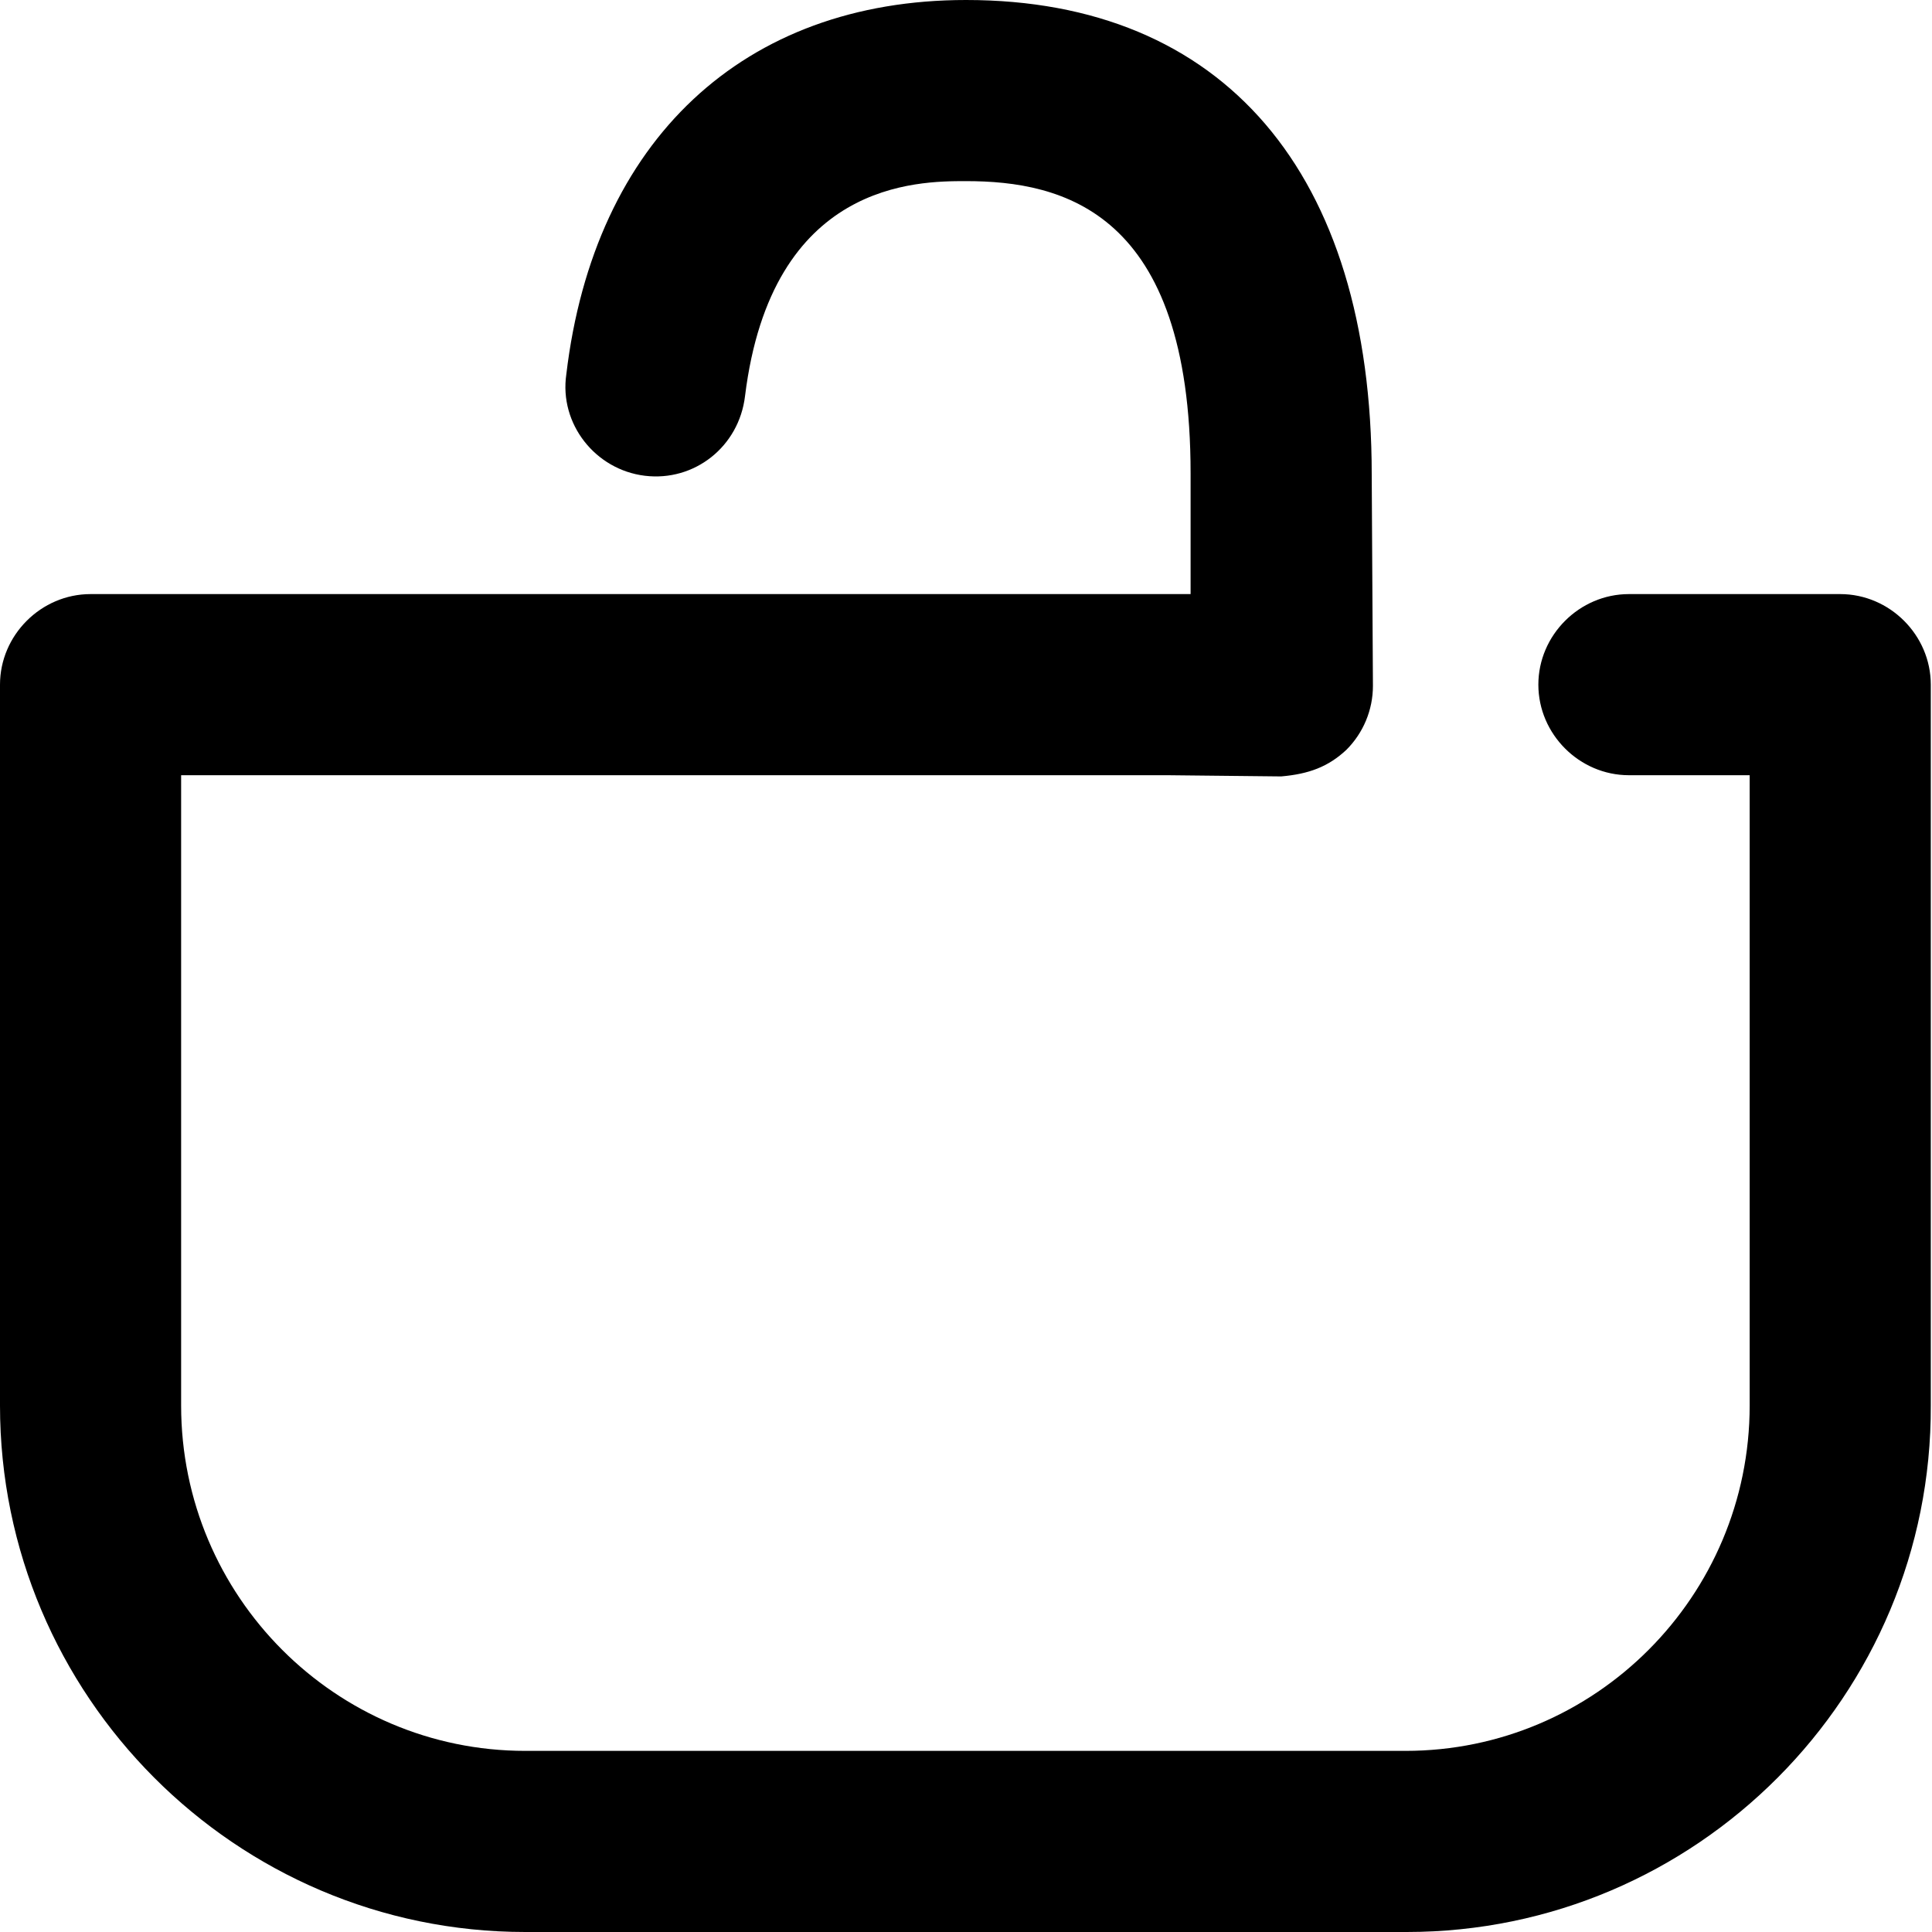 <svg viewBox="0 0 16 16" fill="none" xmlns="http://www.w3.org/2000/svg">
  <title>Bag Icon</title>
  <path
    d="M11.65 16H4.35C1.95 16 0 14.04 0 11.64V5.67C0 5.26 0.34 4.92 0.75 4.92H9.86V3.92C9.86 1.75 8.8 1.5 8 1.5C7.6 1.5 6.39 1.5 6.17 3.28C6.12 3.7 5.75 3.99 5.34 3.94C4.93 3.89 4.63 3.51 4.69 3.1C4.92 1.16 6.16 0 8 0C10.13 0 11.36 1.43 11.36 3.93L11.37 5.68C11.37 5.88 11.29 6.07 11.15 6.21C11 6.35 10.84 6.41 10.61 6.43L9.67 6.42H1.5V11.64C1.5 13.22 2.78 14.5 4.35 14.5H11.64C13.21 14.5 14.49 13.22 14.49 11.64V6.42H13.49C13.08 6.42 12.74 6.08 12.74 5.67C12.74 5.26 13.08 4.92 13.49 4.92H15.24C15.65 4.92 15.99 5.26 15.99 5.67V11.64C16 14.04 14.05 16 11.65 16Z"
    fill="currentColor"
  />
</svg>
